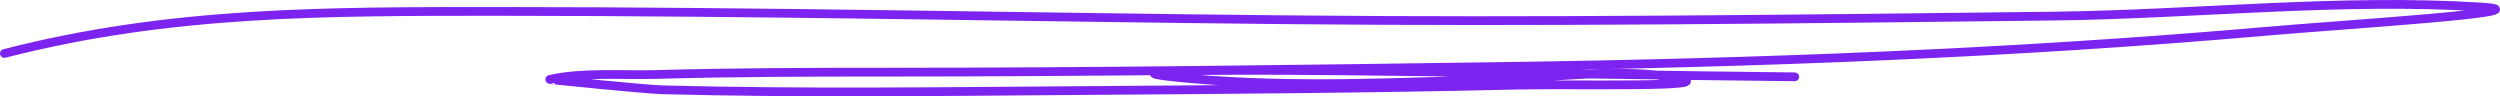 <svg width="571" height="22" viewBox="0 0 571 22" fill="none" xmlns="http://www.w3.org/2000/svg">
<path d="M1 12.212C38.975 2.471 74.398 2.61 114.064 2.61C173.798 2.61 233.465 3.925 293.188 4.506C351.808 5.076 410.411 4.365 469.023 3.677C501.1 3.3 534.688 -0.429 566.693 1.602C583.046 2.64 534.277 5.688 517.97 7.114C460.268 12.161 402.026 14.359 344.003 15.175C296.879 15.838 249.749 16.479 202.617 16.479C185.022 16.479 167.445 16.515 149.859 17.013C142.427 17.223 132.867 16.451 125.572 18.139C125.444 18.169 147.301 20.404 151.353 20.51C183.027 21.34 214.874 20.913 246.557 20.688C279.804 20.451 313.161 20.236 346.394 19.443C358.564 19.153 394.694 20.059 382.861 17.783C370.836 15.471 355.063 17.687 342.882 18.08C319.827 18.823 295.71 19.985 272.712 18.02C227.241 14.136 364.182 17.165 409.913 17.546" stroke="#7D23F0" stroke-width="2" stroke-linecap="round"/>
</svg>
